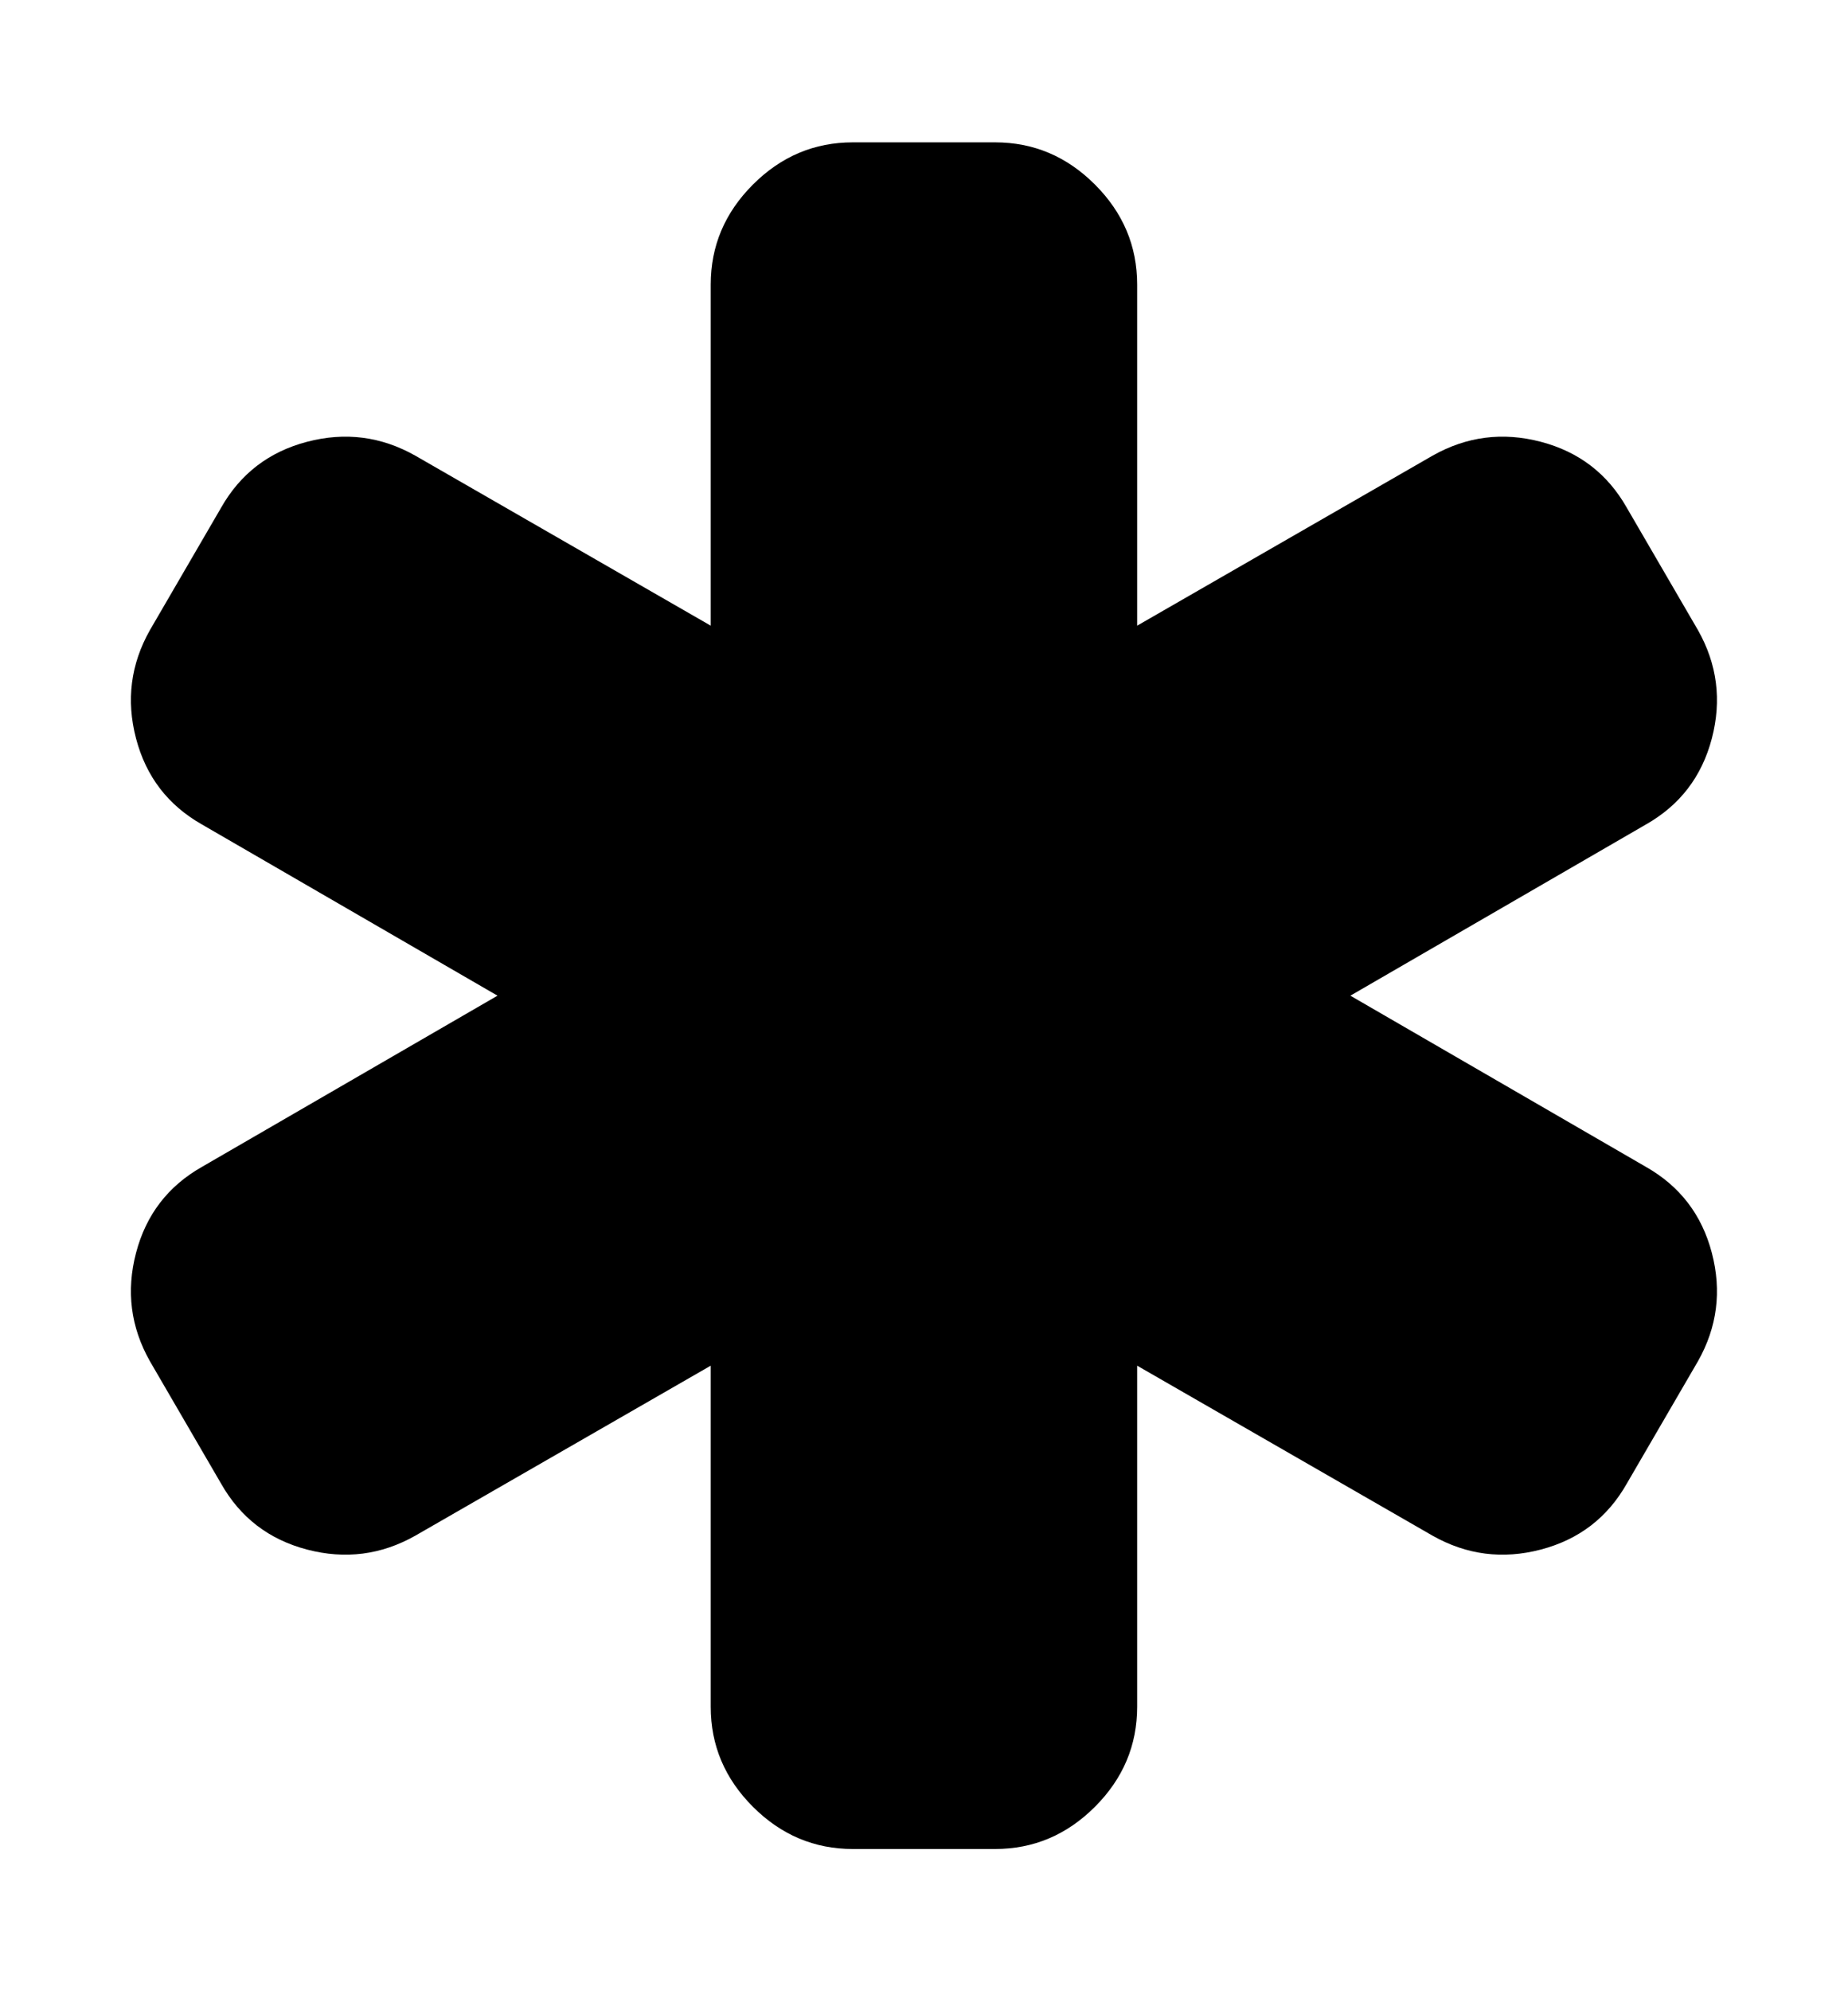 <svg height="1000" width="928.571" xmlns="http://www.w3.org/2000/svg"><path d="M68.355 629.209q7.533 -28.737 33.201 -43.245l148.428 -85.932 -148.428 -85.932q-25.668 -14.508 -33.201 -43.245t6.975 -54.405l35.712 -61.38q14.508 -25.668 43.245 -33.201t54.405 6.975l148.428 85.374v-171.306q0 -29.016 21.204 -50.22t50.22 -21.204h71.424q29.016 0 50.22 21.204t21.204 50.22v171.306l148.428 -85.374q25.668 -14.508 54.405 -6.975t43.245 33.201l35.712 61.38q14.508 25.668 6.975 54.405t-33.201 43.245l-148.428 85.932 148.428 85.932q25.668 14.508 33.201 43.245t-6.975 54.405l-35.712 61.38q-14.508 25.668 -43.245 33.201t-54.405 -6.975l-148.428 -85.374v171.306q0 29.016 -21.204 50.22t-50.22 21.204h-71.424q-29.016 0 -50.22 -21.204t-21.204 -50.22v-171.306l-148.428 85.374q-25.668 14.508 -54.405 6.975t-43.245 -33.201l-35.712 -61.38q-14.508 -25.668 -6.975 -54.405z"/></svg>